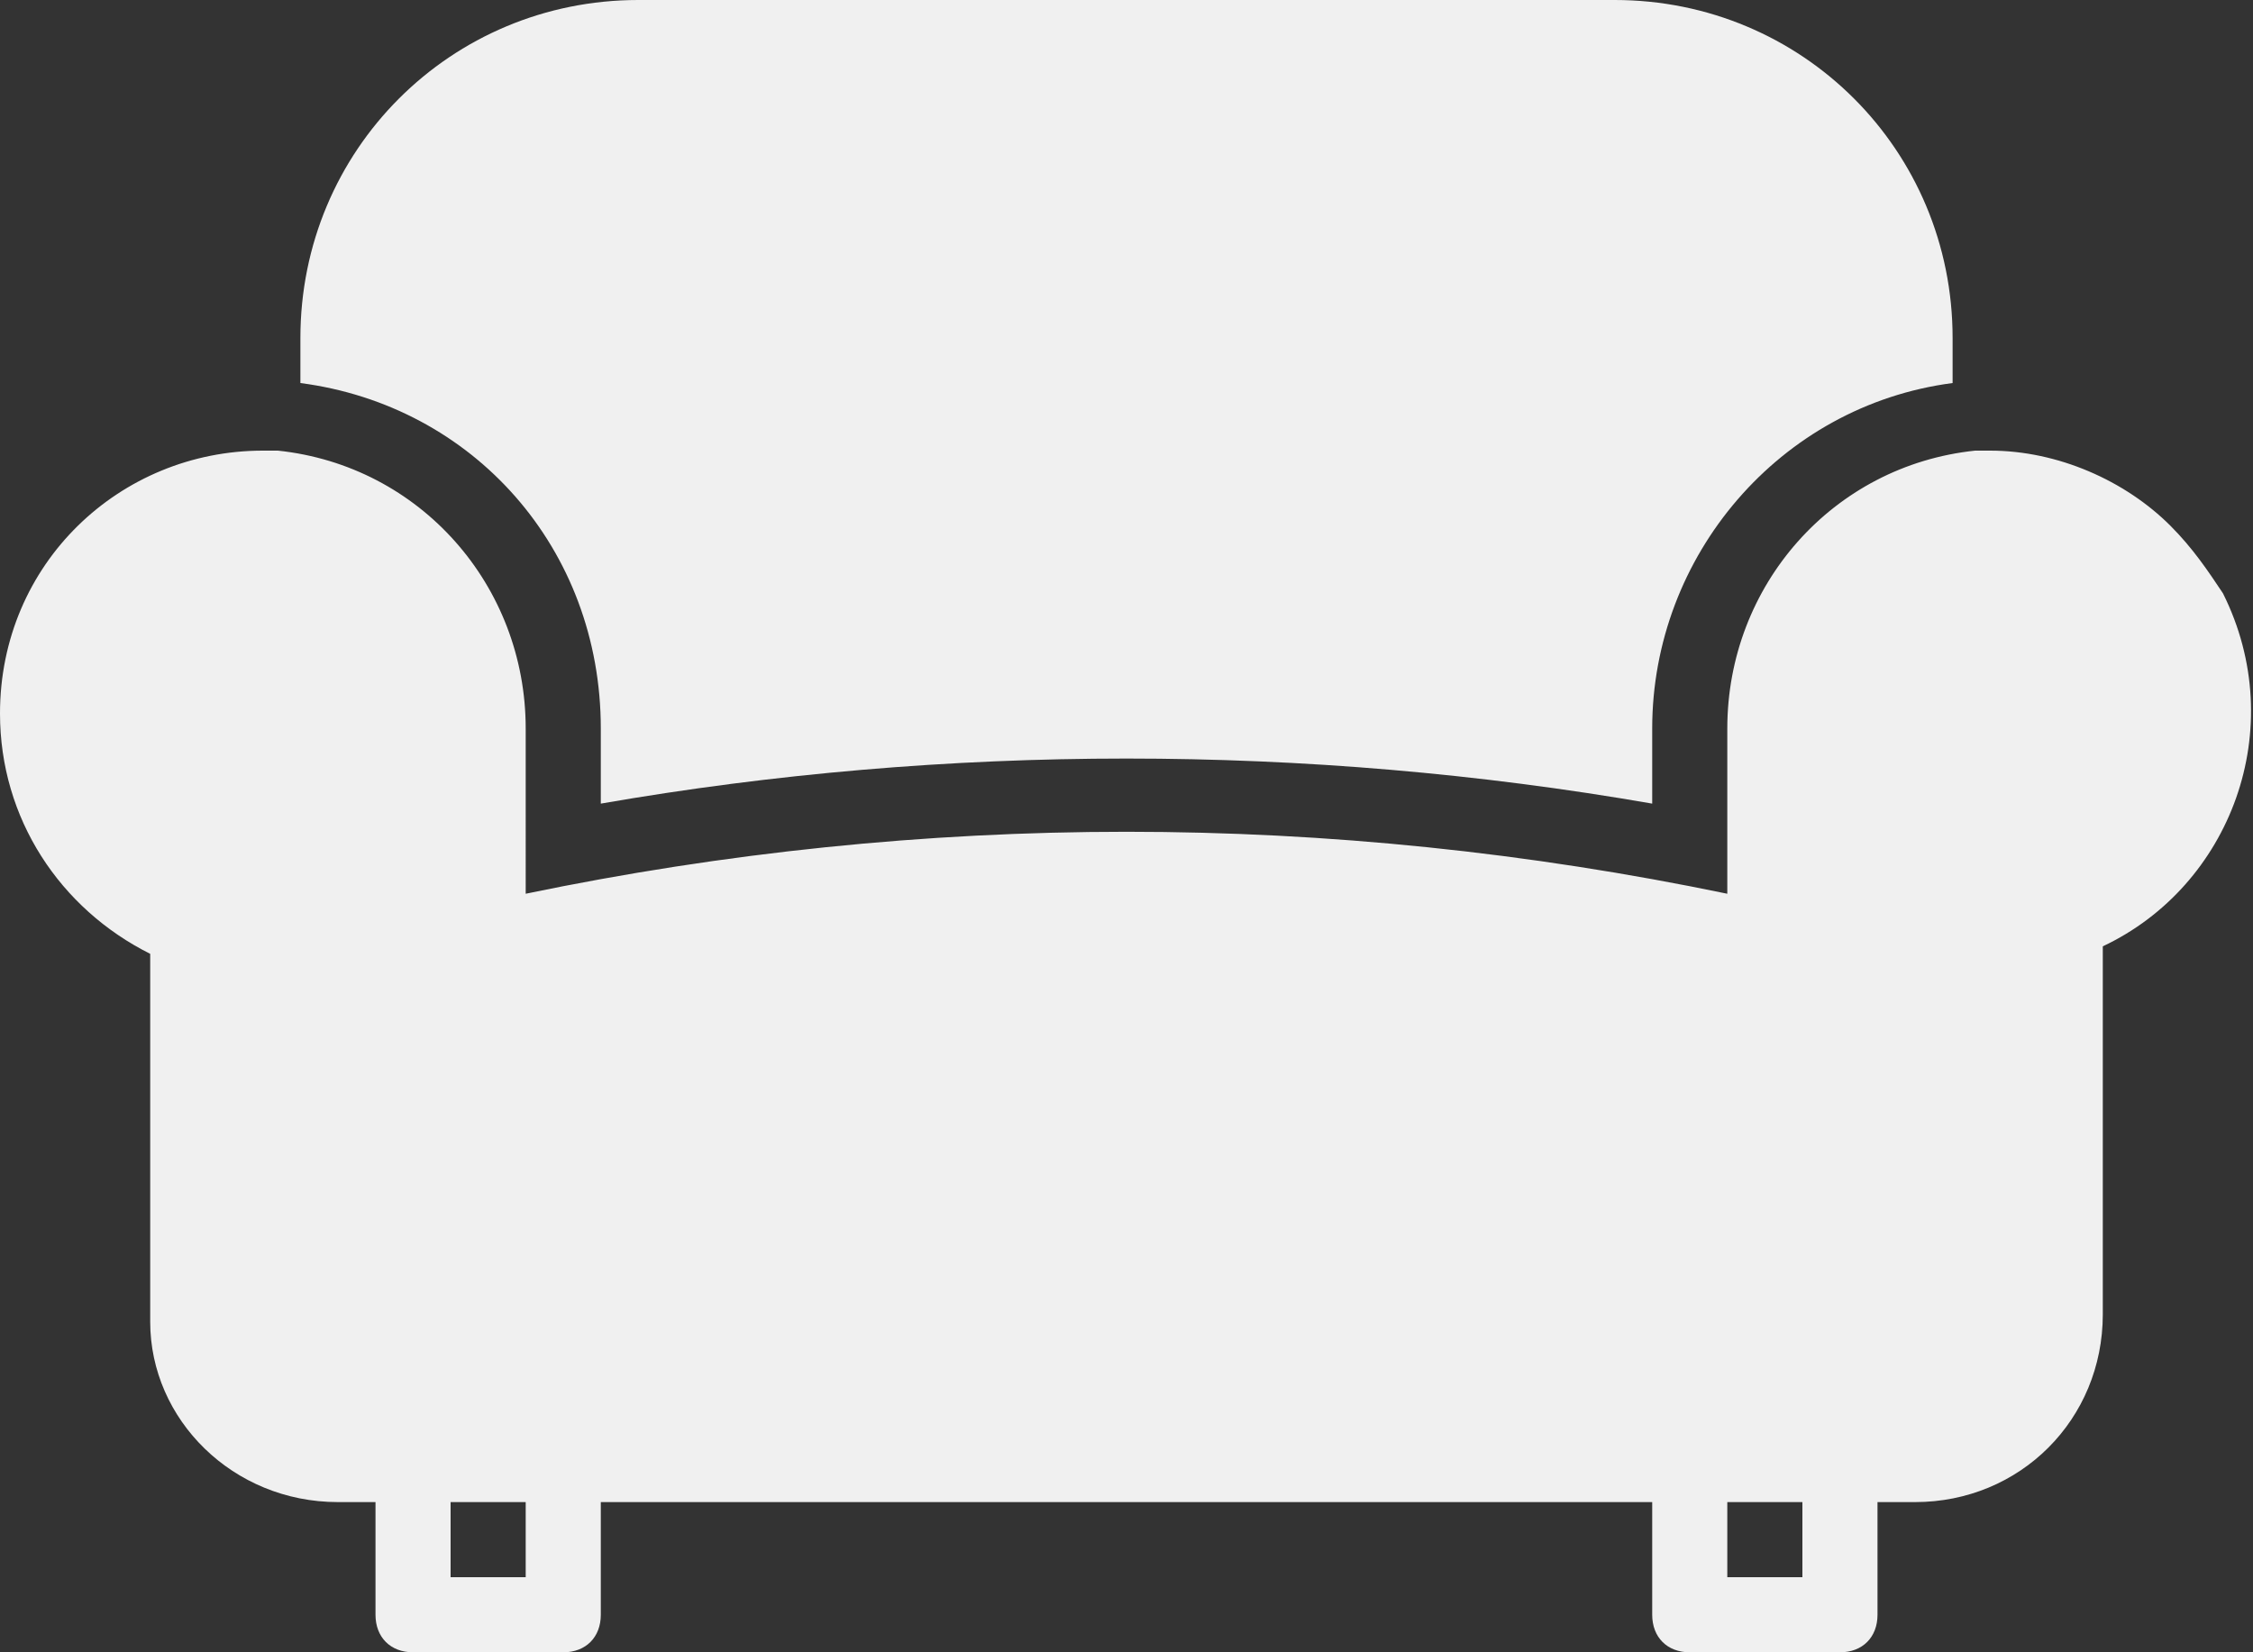 <?xml version="1.0" encoding="utf-8"?>
<!-- Generator: Adobe Illustrator 26.0.2, SVG Export Plug-In . SVG Version: 6.00 Build 0)  -->
<svg version="1.1" id="Layer_1" xmlns="http://www.w3.org/2000/svg" xmlns:xlink="http://www.w3.org/1999/xlink" x="0px" y="0px"
	 viewBox="0 0 30 22" style="enable-background:new 0 0 30 22;" xml:space="preserve">
<rect x="0" y="0" width="30" height="22" fill="#333333" stroke="none"/>
<style type="text/css">
	.st0{fill:#F0F0F0;}
</style>
<path class="st0" d="M8,9.7v1c4.6-0.8,9.4-0.8,14,0v-1c0-2.3,1.7-4.3,4-4.6V4.5C26,2,24,0,21.5,0c0,0,0,0,0,0h-13C6,0,4,2,4,4.5v0.6
	C6.3,5.4,8,7.3,8,9.7z"/>
<path class="st0" d="M28.9,7c-0.6-0.6-1.5-1-2.4-1h-0.2C24.4,6.2,23,7.8,23,9.7v2.2c-5.3-1.1-10.7-1.1-16,0V9.7C7,7.8,5.6,6.2,3.7,6
	H3.5C1.6,6,0,7.5,0,9.5c0,1.4,0.8,2.6,2,3.2v4.9C2,18.9,3.1,20,4.5,20H5v1.5C5,21.8,5.2,22,5.5,22h2C7.8,22,8,21.8,8,21.5V20h14v1.5
	c0,0.3,0.2,0.5,0.5,0.5h2c0.3,0,0.5-0.2,0.5-0.5V20h0.5c1.4,0,2.5-1.1,2.5-2.5v-4.9c1.7-0.8,2.5-2.9,1.6-4.7
	C29.4,7.6,29.2,7.3,28.9,7z M7,21H6v-1h1V21z M24,21h-1v-1h1V21z"/>
</svg>
